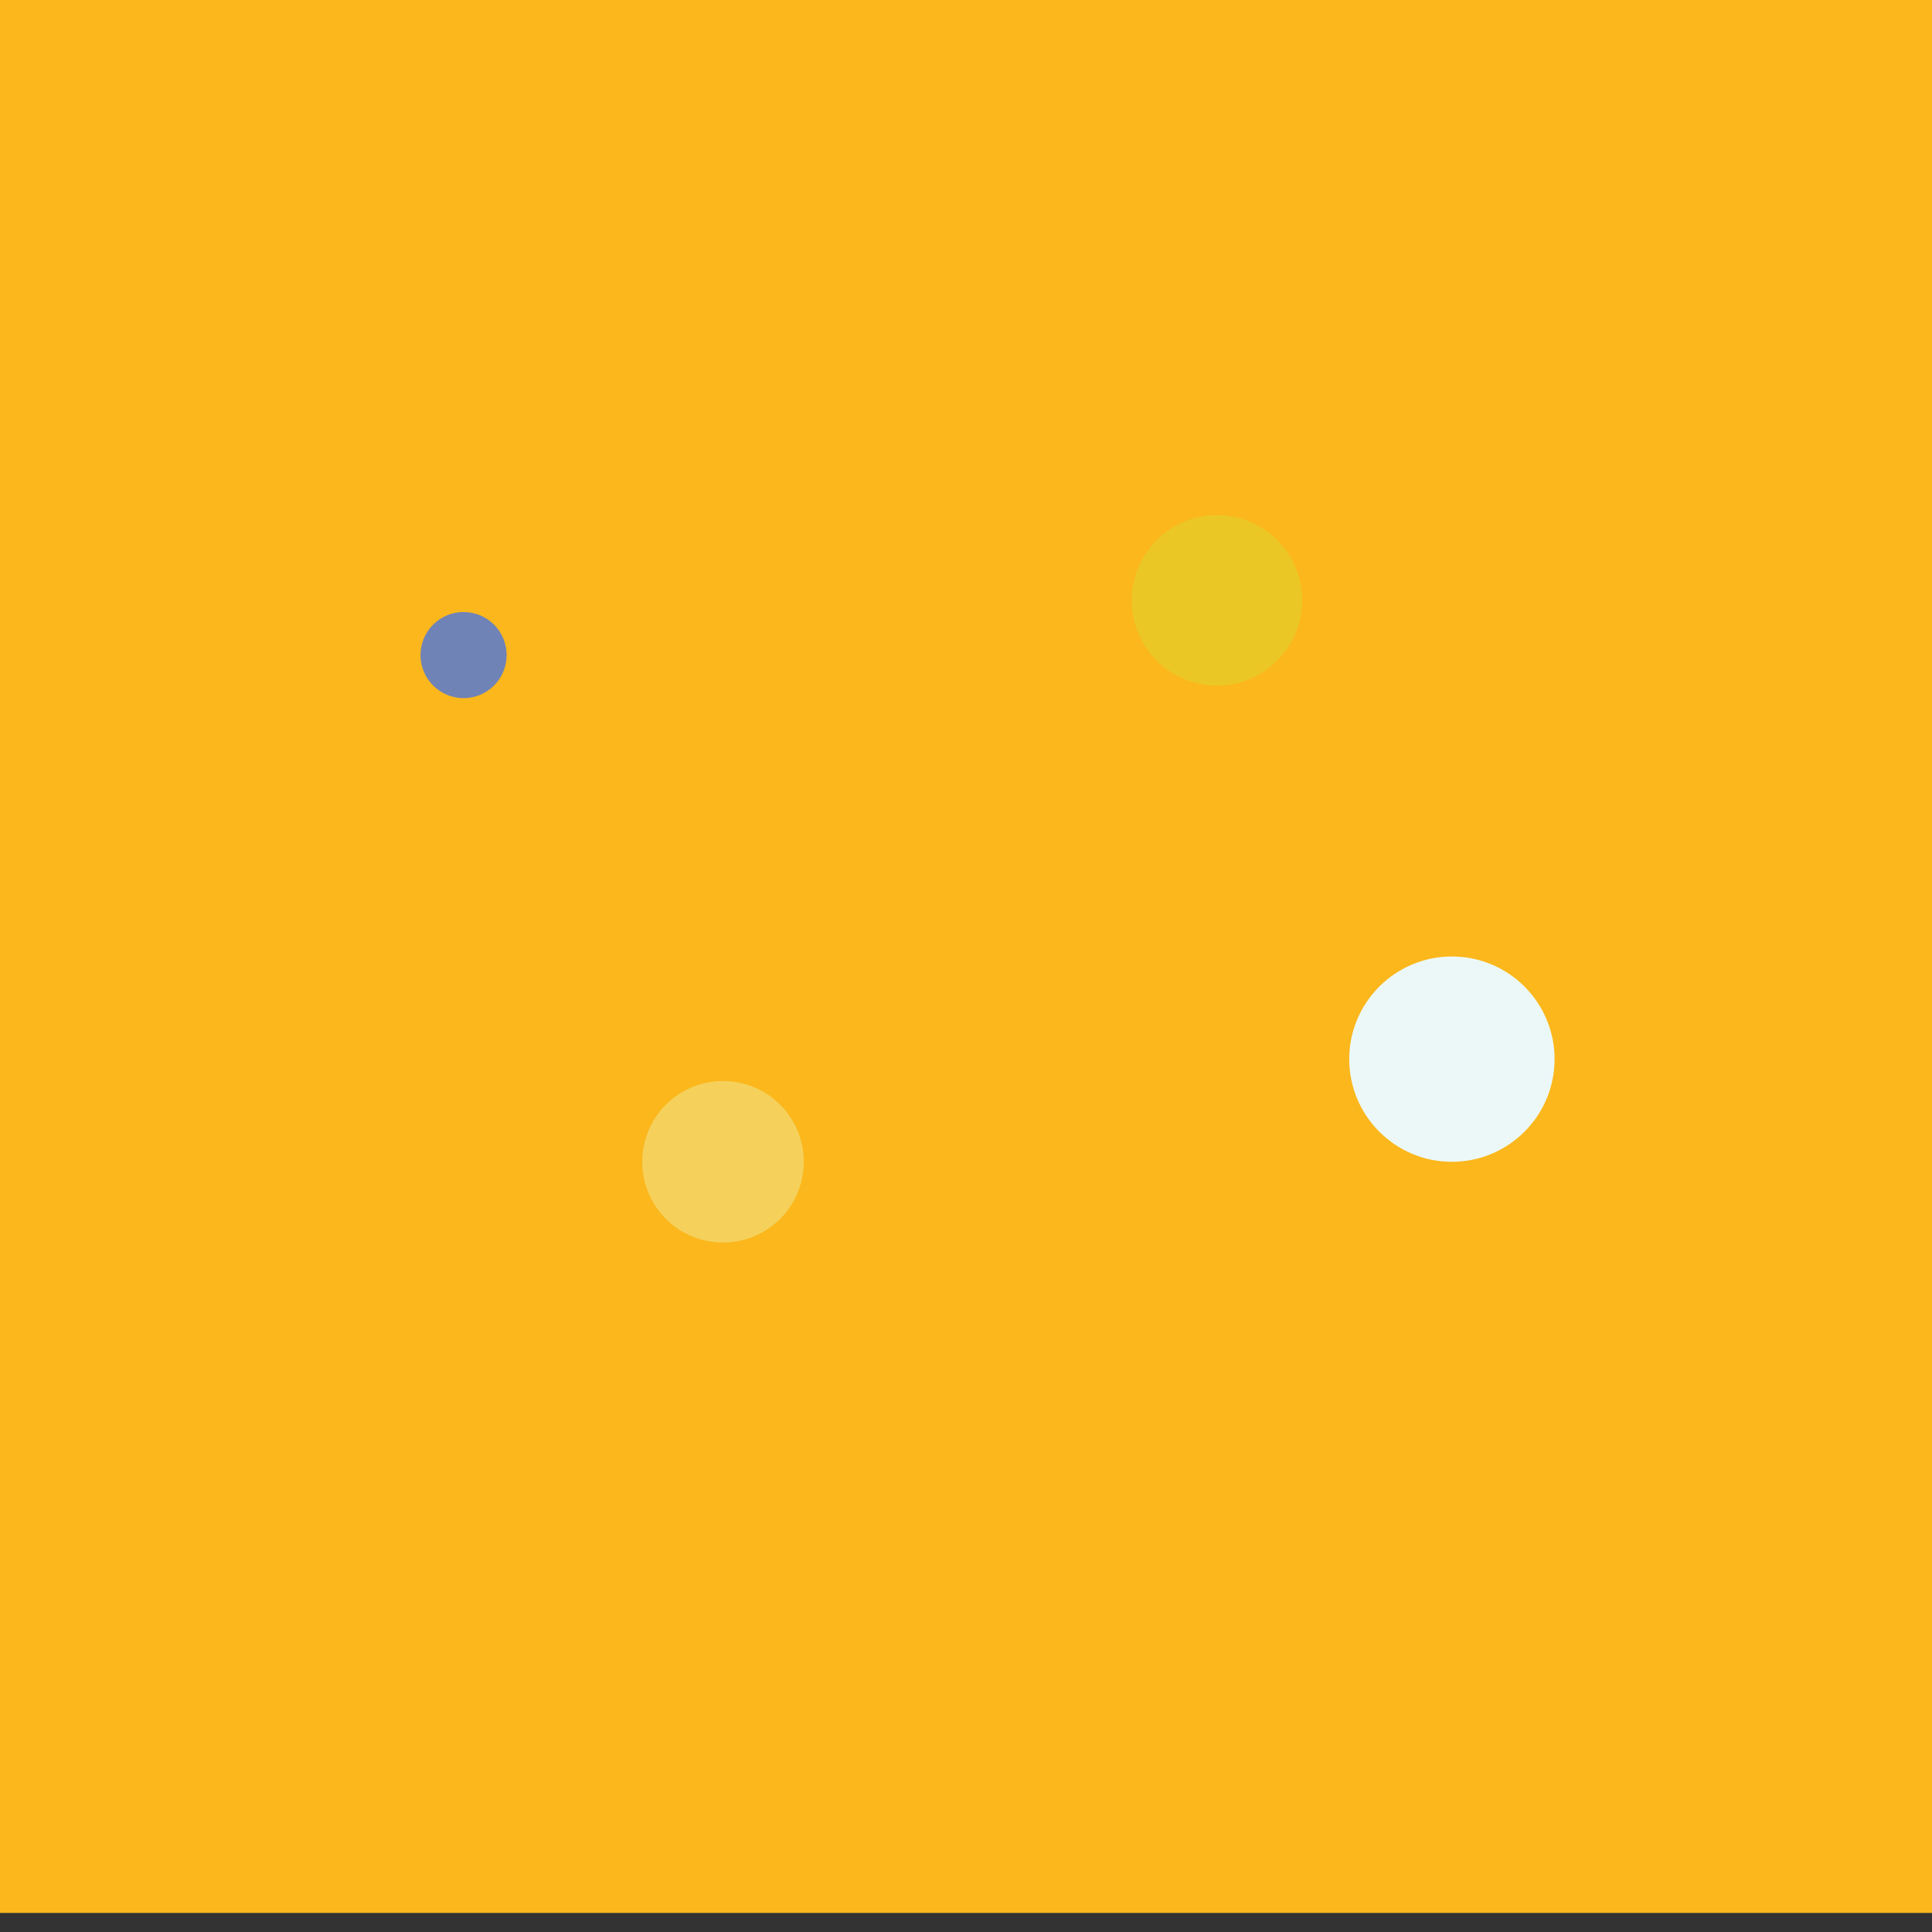<?xml version="1.0" encoding="UTF-8" standalone="no"?>
<!DOCTYPE svg PUBLIC "-//W3C//DTD SVG 1.1//EN" "http://www.w3.org/Graphics/SVG/1.1/DTD/svg11.dtd">
<svg version="1.1" xmlns="http://www.w3.org/2000/svg" xmlns:xlink="http://www.w3.org/1999/xlink" preserveAspectRatio="xMidYMid meet" viewBox="0 0 640 640" width="640" height="640"><rect x="0" y="0" width="640" height="640" fill="#333333" stroke="none"/><defs><path d="M0 0L640 0L640 633.69L0 633.69L0 0Z" id="b1hb7CkDkJ"></path><path d="M514.97 350.85C514.97 369.62 499.73 384.86 480.96 384.86C462.19 384.86 446.95 369.62 446.95 350.85C446.95 332.08 462.19 316.85 480.96 316.85C499.73 316.85 514.97 332.08 514.97 350.85Z" id="a2vQMGk3bu"></path><path d="M266.26 384.86C266.26 399.62 254.27 411.6 239.51 411.6C224.74 411.6 212.76 399.62 212.76 384.86C212.76 370.09 224.74 358.11 239.51 358.11C254.27 358.11 266.26 370.09 266.26 384.86Z" id="e29FLxicIA"></path><path d="M431.36 198.88C431.36 214.46 418.71 227.11 403.13 227.11C387.55 227.11 374.9 214.46 374.9 198.88C374.9 183.3 387.55 170.64 403.13 170.64C418.71 170.64 431.36 183.3 431.36 198.88Z" id="b3iJ5g0t2"></path><path d="M167.83 217.01C167.83 224.88 161.44 231.27 153.57 231.27C145.69 231.27 139.3 224.88 139.3 217.01C139.3 209.13 145.69 202.74 153.57 202.74C161.44 202.74 167.83 209.13 167.83 217.01Z" id="dJjMlPFAc"></path></defs><g><g><g><use xlink:href="#b1hb7CkDkJ" opacity="1" fill="#fbb71c" fill-opacity="1"></use></g><g><use xlink:href="#a2vQMGk3bu" opacity="1" fill="#ecf8f8" fill-opacity="1"></use></g><g><use xlink:href="#e29FLxicIA" opacity="1" fill="#eabe30" fill-opacity="0.16"></use><use xlink:href="#e29FLxicIA" opacity="1" fill="#f5d15c" fill-opacity="1"></use></g><g><use xlink:href="#b3iJ5g0t2" opacity="1" fill="#bafc47" fill-opacity="0.24"></use></g><g><use xlink:href="#dJjMlPFAc" opacity="1" fill="#7083b7" fill-opacity="1"></use></g></g></g></svg>